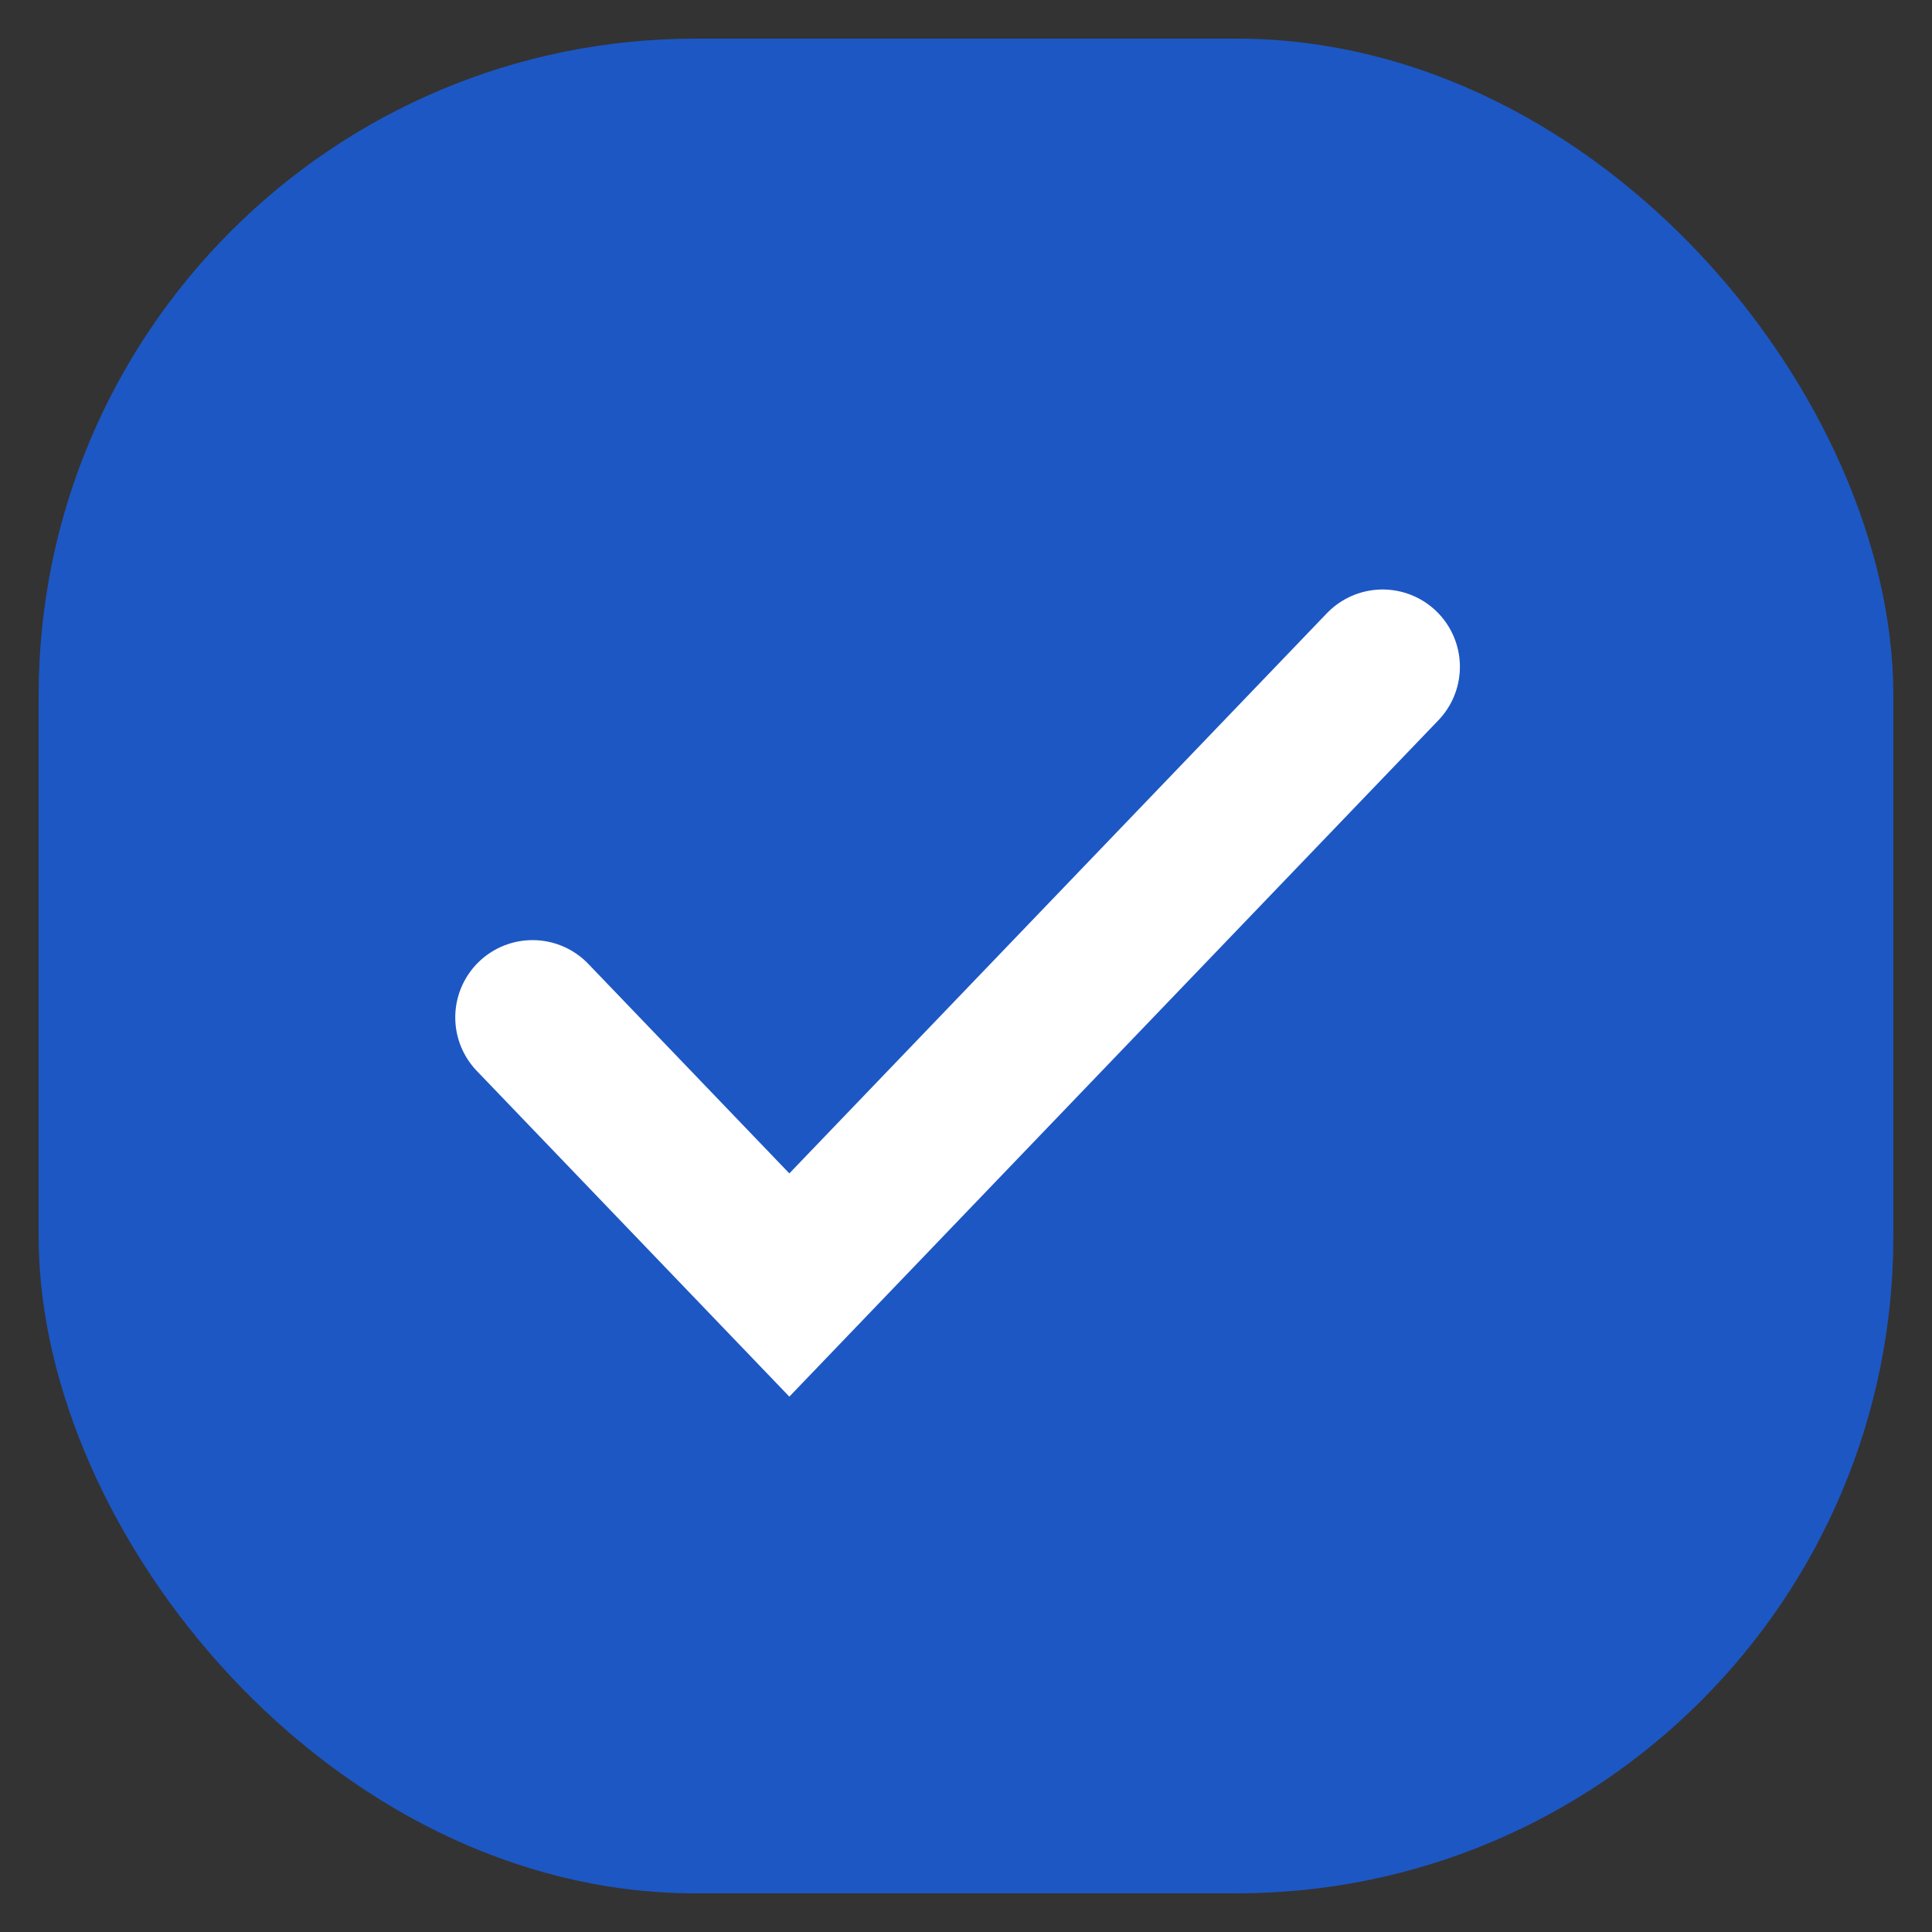 <svg height="25" viewBox="0 0 25 25" width="25" xmlns="http://www.w3.org/2000/svg"><rect x="0" y="0" width="25" height="25" fill="#333333" stroke="none"/><g fill="none" fill-rule="evenodd" transform="translate(1 1)"><rect fill="#1d57c4" fill-rule="nonzero" height="23" rx="8" width="23"/><path d="m5.891 12.165 3.323 3.463 7.677-8" stroke="#fff" stroke-linecap="round" stroke-width="2"/><rect height="23" rx="8" stroke="#1d57c4" width="23"/></g></svg>

